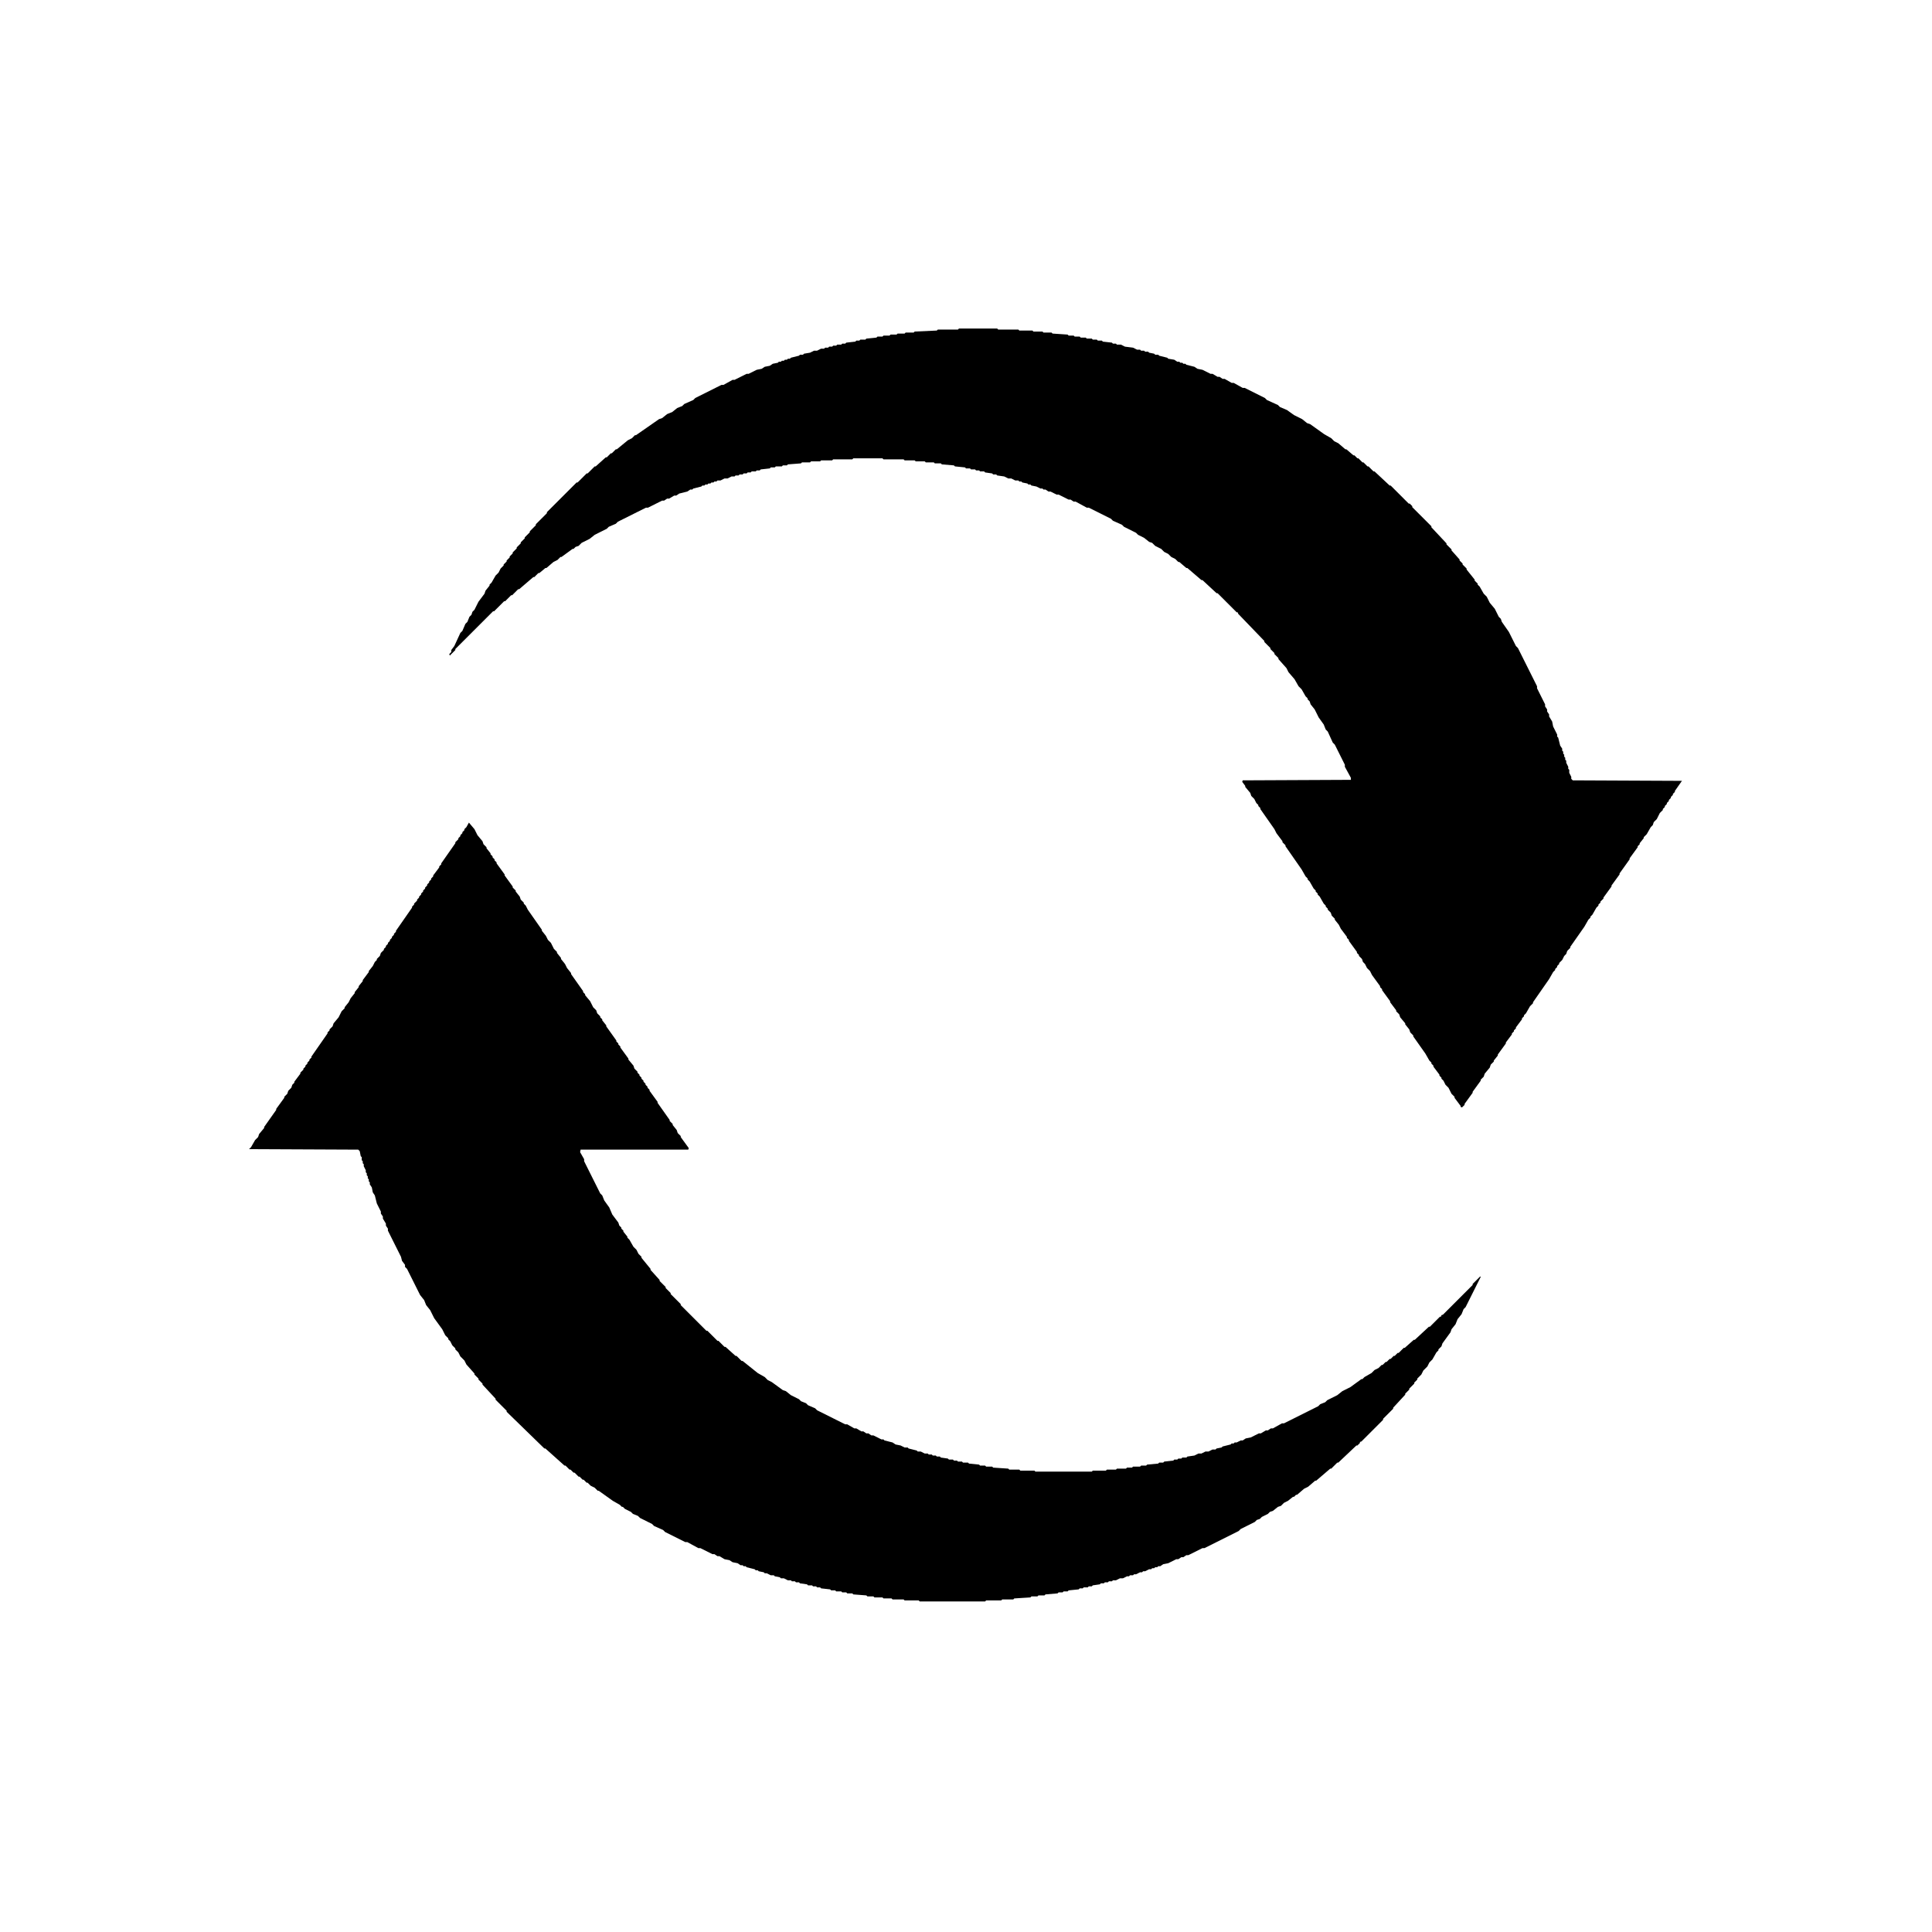 <svg xmlns="http://www.w3.org/2000/svg" viewBox="0 0 1920 1920" width="1920" height="1920" aria-labelledby="title">
<title>Refresh arrows icon (vectorized)</title>
  <path d="M 1453.00 1100.50 L 1451.50 1100.00 L 1451.50 1099.00 L 1445.50 1091.00 L 1445.50 1090.00 L 1442.50 1087.00 L 1439.50 1081.00 L 1436.50 1078.00 L 1434.50 1074.00 L 1432.50 1072.00 L 1432.50 1071.00 L 1430.50 1069.00 L 1430.50 1068.00 L 1424.50 1060.00 L 1424.50 1059.00 L 1422.50 1057.00 L 1422.50 1056.00 L 1420.50 1054.00 L 1416.50 1047.00 L 1404.50 1030.00 L 1404.50 1029.00 L 1401.50 1026.00 L 1400.50 1023.00 L 1396.50 1018.00 L 1396.50 1017.00 L 1391.50 1011.00 L 1390.50 1008.00 L 1387.50 1005.00 L 1387.50 1004.00 L 1381.50 996.00 L 1381.50 995.00 L 1373.50 984.00 L 1373.50 983.00 L 1371.50 981.00 L 1371.50 980.00 L 1363.50 969.00 L 1361.50 965.00 L 1358.50 962.00 L 1356.50 958.00 L 1354.50 956.00 L 1353.50 953.00 L 1350.50 950.00 L 1350.50 949.00 L 1348.50 947.00 L 1348.50 946.00 L 1340.50 935.00 L 1340.50 934.00 L 1338.50 932.00 L 1338.50 931.00 L 1332.50 923.00 L 1330.50 919.00 L 1326.50 914.00 L 1326.50 913.00 L 1323.50 910.00 L 1322.50 907.00 L 1319.50 904.00 L 1319.50 903.00 L 1317.50 901.00 L 1317.50 900.00 L 1315.50 898.00 L 1311.50 891.00 L 1309.50 889.00 L 1309.50 888.00 L 1307.50 886.00 L 1307.50 885.00 L 1305.50 883.00 L 1301.50 876.00 L 1299.50 874.00 L 1299.50 873.00 L 1297.50 871.00 L 1293.50 864.00 L 1277.50 841.00 L 1277.50 840.00 L 1274.50 837.00 L 1274.50 836.00 L 1268.50 828.00 L 1266.50 824.00 L 1252.50 804.00 L 1252.50 803.00 L 1250.50 801.00 L 1250.50 800.00 L 1248.50 798.00 L 1246.50 794.00 L 1243.50 791.00 L 1242.50 788.00 L 1237.50 782.00 L 1237.50 781.00 L 1234.50 777.00 L 1235.00 775.50 L 1342.50 775.00 L 1342.50 773.00 L 1336.50 762.00 L 1336.50 760.00 L 1326.50 740.00 L 1324.50 738.00 L 1319.50 727.00 L 1317.50 725.00 L 1315.50 720.00 L 1310.50 713.00 L 1306.50 705.00 L 1302.50 700.00 L 1301.50 697.00 L 1299.50 695.00 L 1299.50 694.00 L 1297.50 692.00 L 1293.50 685.00 L 1290.50 682.00 L 1286.50 675.00 L 1280.50 668.00 L 1278.50 664.00 L 1270.50 655.00 L 1270.50 654.00 L 1266.50 650.00 L 1266.50 649.00 L 1262.50 645.00 L 1262.50 644.00 L 1256.50 638.00 L 1256.50 637.00 L 1230.50 610.00 L 1230.00 608.50 L 1229.00 608.50 L 1210.00 589.50 L 1209.00 589.50 L 1195.00 576.50 L 1194.00 576.50 L 1180.00 564.50 L 1179.00 564.50 L 1172.00 558.50 L 1171.00 558.50 L 1168.00 555.50 L 1164.00 553.50 L 1161.00 550.50 L 1157.00 548.50 L 1154.00 545.50 L 1148.00 542.50 L 1145.00 539.50 L 1142.00 538.50 L 1137.00 534.50 L 1131.00 531.50 L 1129.00 529.50 L 1117.00 523.50 L 1115.00 521.50 L 1106.00 517.50 L 1104.00 515.50 L 1082.00 504.50 L 1080.00 504.50 L 1069.00 498.50 L 1067.00 498.50 L 1064.00 496.50 L 1062.00 496.50 L 1052.00 491.50 L 1050.00 491.50 L 1044.00 488.50 L 1042.00 488.50 L 1039.00 486.50 L 1037.00 486.50 L 1036.00 485.50 L 1034.00 485.50 L 1030.00 483.50 L 1025.00 482.50 L 1024.00 481.50 L 1022.00 481.50 L 1021.00 480.50 L 1016.00 479.50 L 1015.00 478.50 L 1013.00 478.50 L 1012.00 477.50 L 1009.00 477.50 L 1005.00 475.50 L 1002.00 475.50 L 998.00 473.50 L 991.00 472.50 L 990.00 471.50 L 987.00 471.50 L 986.00 470.50 L 979.00 469.50 L 978.00 468.50 L 974.00 468.50 L 973.00 467.50 L 970.00 467.50 L 969.00 466.50 L 965.00 466.50 L 964.00 465.50 L 960.00 465.50 L 959.00 464.50 L 949.00 463.50 L 948.00 462.50 L 936.00 461.50 L 935.00 460.50 L 929.00 460.50 L 928.00 459.50 L 920.00 459.50 L 919.00 458.50 L 910.00 458.50 L 909.00 457.50 L 899.00 457.50 L 898.00 456.50 L 878.00 456.50 L 877.00 455.50 L 848.00 455.50 L 847.00 456.50 L 828.00 456.50 L 827.00 457.50 L 816.00 457.50 L 815.00 458.50 L 806.00 458.50 L 805.00 459.50 L 797.00 459.50 L 796.00 460.50 L 783.00 461.50 L 782.00 462.50 L 778.00 462.50 L 777.00 463.50 L 771.00 463.50 L 770.00 464.50 L 766.00 464.50 L 765.00 465.50 L 756.00 466.50 L 755.00 467.50 L 752.00 467.50 L 751.00 468.50 L 747.00 468.50 L 746.00 469.50 L 743.00 469.50 L 742.00 470.50 L 739.00 470.50 L 738.00 471.50 L 735.00 471.50 L 734.00 472.50 L 731.00 472.50 L 730.00 473.50 L 727.00 473.50 L 723.00 475.50 L 720.00 475.50 L 716.00 477.50 L 713.00 477.50 L 712.00 478.50 L 710.00 478.50 L 709.00 479.50 L 707.00 479.50 L 706.00 480.50 L 704.00 480.50 L 703.00 481.50 L 701.00 481.50 L 700.00 482.50 L 698.00 482.50 L 697.00 483.50 L 689.00 485.50 L 688.00 486.50 L 686.00 486.50 L 683.00 488.50 L 675.00 490.50 L 672.00 492.50 L 670.00 492.50 L 665.00 495.50 L 663.00 495.50 L 660.00 497.50 L 658.00 497.50 L 644.00 504.50 L 642.00 504.50 L 614.00 518.50 L 612.00 520.50 L 605.00 523.50 L 603.00 525.50 L 591.00 531.50 L 586.00 535.50 L 578.00 539.50 L 575.00 542.50 L 572.00 543.50 L 570.00 545.50 L 569.00 545.50 L 558.00 553.50 L 557.00 553.50 L 554.00 556.50 L 550.00 558.50 L 543.00 564.50 L 542.00 564.50 L 536.00 569.50 L 535.00 569.50 L 531.00 573.50 L 530.00 573.50 L 516.00 585.50 L 515.00 585.50 L 509.00 591.50 L 508.00 591.50 L 502.00 597.50 L 501.00 597.50 L 491.00 607.50 L 490.00 607.50 L 452.50 645.00 L 452.50 646.00 L 447.00 651.50 L 446.50 650.00 L 448.50 648.00 L 448.50 646.00 L 451.50 642.00 L 457.50 629.00 L 459.50 627.00 L 462.50 620.00 L 464.50 618.00 L 466.50 613.00 L 468.50 611.00 L 469.50 608.00 L 471.50 606.00 L 475.50 598.00 L 481.50 590.00 L 482.50 587.00 L 486.50 582.00 L 486.50 581.00 L 488.50 579.00 L 492.50 572.00 L 495.50 569.00 L 497.50 565.00 L 500.50 562.00 L 500.50 561.00 L 503.50 558.00 L 503.50 557.00 L 506.50 554.00 L 506.50 553.00 L 509.50 550.00 L 509.50 549.00 L 513.50 545.00 L 513.50 544.00 L 517.50 540.00 L 517.50 539.00 L 521.50 535.00 L 521.50 534.00 L 526.50 529.00 L 526.50 528.00 L 532.50 522.00 L 532.50 521.00 L 543.50 510.00 L 543.50 509.00 L 573.00 479.50 L 574.00 479.50 L 583.00 470.50 L 584.00 470.50 L 591.00 463.50 L 592.00 463.50 L 602.00 454.50 L 603.00 454.50 L 607.00 450.50 L 608.00 450.50 L 612.00 446.50 L 613.00 446.50 L 624.00 437.50 L 628.00 435.50 L 631.00 432.50 L 632.00 432.50 L 655.00 416.50 L 658.00 415.50 L 663.00 411.50 L 668.00 409.50 L 673.00 405.50 L 678.00 403.50 L 680.00 401.50 L 689.00 397.50 L 691.00 395.50 L 717.00 382.50 L 719.00 382.50 L 728.00 377.50 L 730.00 377.50 L 742.00 371.50 L 744.00 371.50 L 752.00 367.50 L 757.00 366.50 L 760.00 364.50 L 765.00 363.50 L 768.00 361.50 L 773.00 360.50 L 774.00 359.50 L 776.00 359.50 L 777.00 358.50 L 779.00 358.50 L 780.00 357.50 L 782.00 357.50 L 783.00 356.50 L 785.00 356.50 L 786.00 355.50 L 794.00 353.50 L 795.00 352.50 L 798.00 352.50 L 799.00 351.50 L 805.00 350.50 L 809.00 348.50 L 812.00 348.50 L 816.00 346.50 L 819.00 346.50 L 820.00 345.50 L 823.00 345.50 L 824.00 344.50 L 827.00 344.50 L 828.00 343.50 L 831.00 343.50 L 832.00 342.50 L 836.00 342.50 L 837.00 341.50 L 840.00 341.50 L 841.00 340.50 L 850.00 339.50 L 851.00 338.50 L 854.00 338.50 L 855.00 337.50 L 860.00 337.50 L 861.00 336.50 L 871.00 335.50 L 872.00 334.50 L 877.00 334.50 L 878.00 333.50 L 884.00 333.50 L 885.00 332.50 L 891.00 332.50 L 892.00 331.50 L 899.00 331.50 L 900.00 330.50 L 908.00 330.50 L 909.00 329.50 L 931.00 328.50 L 932.00 327.50 L 952.00 327.50 L 953.00 326.50 L 991.00 326.50 L 992.00 327.50 L 1012.00 327.50 L 1013.00 328.50 L 1026.00 328.50 L 1027.00 329.50 L 1036.00 329.50 L 1037.00 330.50 L 1045.00 330.50 L 1046.00 331.50 L 1061.00 332.50 L 1062.00 333.50 L 1067.00 333.50 L 1068.00 334.50 L 1073.00 334.50 L 1074.00 335.50 L 1079.00 335.50 L 1080.00 336.50 L 1085.00 336.50 L 1086.00 337.50 L 1090.00 337.50 L 1091.00 338.50 L 1095.00 338.50 L 1096.00 339.50 L 1105.00 340.50 L 1106.00 341.50 L 1109.00 341.50 L 1110.00 342.50 L 1114.00 342.50 L 1118.00 344.50 L 1126.00 345.50 L 1130.00 347.50 L 1133.00 347.50 L 1134.00 348.50 L 1137.00 348.50 L 1138.00 349.50 L 1141.00 349.50 L 1142.00 350.50 L 1147.00 351.50 L 1148.00 352.50 L 1151.00 352.50 L 1152.00 353.50 L 1160.00 355.50 L 1161.00 356.50 L 1167.00 357.50 L 1170.00 359.50 L 1172.00 359.50 L 1173.00 360.50 L 1175.00 360.50 L 1176.00 361.50 L 1178.00 361.50 L 1179.00 362.50 L 1187.00 364.50 L 1190.00 366.50 L 1195.00 367.50 L 1203.00 371.50 L 1205.00 371.50 L 1210.00 374.50 L 1212.00 374.50 L 1215.00 376.50 L 1217.00 376.50 L 1224.00 380.50 L 1226.00 380.50 L 1235.00 385.50 L 1237.00 385.50 L 1257.00 395.50 L 1259.00 397.50 L 1270.00 402.50 L 1272.00 404.50 L 1279.00 407.50 L 1286.00 412.50 L 1294.00 416.50 L 1299.00 420.50 L 1302.00 421.50 L 1316.00 431.50 L 1323.00 435.50 L 1326.00 438.50 L 1330.00 440.50 L 1337.00 446.50 L 1338.00 446.50 L 1345.00 452.50 L 1346.00 452.50 L 1349.00 455.50 L 1350.00 455.50 L 1354.00 459.50 L 1355.00 459.50 L 1359.00 463.50 L 1360.00 463.50 L 1365.00 468.50 L 1366.00 468.50 L 1381.00 482.50 L 1382.00 482.50 L 1400.00 500.50 L 1401.00 500.50 L 1403.50 503.00 L 1403.50 504.00 L 1422.50 523.00 L 1422.50 524.00 L 1437.50 540.00 L 1437.50 541.00 L 1442.50 546.00 L 1442.50 547.00 L 1450.50 556.00 L 1450.50 557.00 L 1453.50 560.00 L 1453.50 561.00 L 1457.50 565.00 L 1457.50 566.00 L 1465.50 576.00 L 1465.50 577.00 L 1468.50 580.00 L 1468.50 581.00 L 1470.50 583.00 L 1474.50 590.00 L 1477.50 593.00 L 1480.50 599.00 L 1485.50 605.00 L 1489.50 613.00 L 1491.50 615.00 L 1492.50 618.00 L 1499.50 628.00 L 1506.50 642.00 L 1508.50 644.00 L 1527.50 682.00 L 1527.50 684.00 L 1535.50 700.00 L 1535.50 702.00 L 1537.50 705.00 L 1537.50 707.00 L 1539.50 710.00 L 1539.50 712.00 L 1542.50 717.00 L 1543.50 722.00 L 1547.50 730.00 L 1547.50 732.00 L 1548.50 733.00 L 1550.50 741.00 L 1552.50 744.00 L 1552.50 746.00 L 1553.50 747.00 L 1553.50 749.00 L 1554.50 750.00 L 1554.50 752.00 L 1555.50 753.00 L 1555.50 755.00 L 1556.50 756.00 L 1556.50 758.00 L 1558.50 762.00 L 1558.50 764.00 L 1559.50 765.00 L 1559.50 768.00 L 1561.50 772.00 L 1561.50 774.00 L 1563.00 775.50 L 1671.50 776.00 L 1664.50 786.00 L 1664.50 787.00 L 1662.50 789.00 L 1662.50 790.00 L 1660.50 792.00 L 1660.50 793.00 L 1658.50 795.00 L 1658.50 796.00 L 1656.50 798.00 L 1656.50 799.00 L 1654.50 801.00 L 1654.50 802.00 L 1652.50 804.00 L 1652.50 805.00 L 1649.50 808.00 L 1646.50 814.00 L 1643.50 817.00 L 1642.50 820.00 L 1640.50 822.00 L 1636.50 829.00 L 1633.50 832.00 L 1633.50 833.00 L 1629.50 838.00 L 1629.50 839.00 L 1627.50 841.00 L 1627.50 842.00 L 1619.50 853.00 L 1619.50 854.00 L 1609.50 868.00 L 1609.50 869.00 L 1601.50 880.00 L 1601.50 881.00 L 1593.50 892.00 L 1593.50 893.00 L 1590.50 896.00 L 1590.50 897.00 L 1588.50 899.00 L 1588.50 900.00 L 1586.50 902.00 L 1582.50 909.00 L 1580.50 911.00 L 1580.50 912.00 L 1578.50 914.00 L 1574.50 921.00 L 1560.50 941.00 L 1560.50 942.00 L 1557.50 945.00 L 1556.50 948.00 L 1554.50 950.00 L 1552.50 954.00 L 1549.50 957.00 L 1549.50 958.00 L 1547.50 960.00 L 1547.50 961.00 L 1545.50 963.00 L 1545.50 964.00 L 1543.50 966.00 L 1539.50 973.00 L 1523.50 996.00 L 1523.50 997.00 L 1520.50 1000.00 L 1516.50 1007.00 L 1514.50 1009.00 L 1514.50 1010.00 L 1512.50 1012.00 L 1512.50 1013.00 L 1506.50 1021.00 L 1506.50 1022.00 L 1504.50 1024.00 L 1504.50 1025.00 L 1502.50 1027.00 L 1502.50 1028.00 L 1496.50 1036.00 L 1496.50 1037.00 L 1488.50 1048.00 L 1488.50 1049.00 L 1484.50 1054.00 L 1484.50 1055.00 L 1481.50 1058.00 L 1480.50 1061.00 L 1475.50 1067.00 L 1474.50 1070.00 L 1471.50 1073.00 L 1471.50 1074.00 L 1463.50 1085.00 L 1463.50 1086.00 L 1455.50 1097.00 L 1455.50 1098.00 L 1453.00 1100.50 Z" fill="currentColor" fill-rule="evenodd"/>
  <path d="M 979.00 1591.50 L 914.00 1591.50 L 913.00 1590.50 L 899.00 1590.50 L 898.00 1589.50 L 887.00 1589.50 L 886.00 1588.50 L 878.00 1588.50 L 877.00 1587.50 L 869.00 1587.50 L 868.00 1586.50 L 862.00 1586.50 L 861.00 1585.50 L 848.00 1584.50 L 847.00 1583.50 L 842.00 1583.50 L 841.00 1582.50 L 837.00 1582.50 L 836.00 1581.50 L 831.00 1581.50 L 830.00 1580.50 L 826.00 1580.50 L 825.00 1579.50 L 816.00 1578.50 L 815.00 1577.50 L 812.00 1577.50 L 811.00 1576.50 L 808.00 1576.50 L 807.00 1575.50 L 803.00 1575.50 L 802.00 1574.50 L 795.00 1573.50 L 794.00 1572.50 L 791.00 1572.50 L 790.00 1571.50 L 787.00 1571.50 L 786.00 1570.50 L 783.00 1570.50 L 779.00 1568.50 L 776.00 1568.50 L 775.00 1567.50 L 770.00 1566.50 L 769.00 1565.50 L 766.00 1565.50 L 762.00 1563.50 L 760.00 1563.50 L 759.00 1562.50 L 754.00 1561.50 L 753.00 1560.50 L 751.00 1560.50 L 750.00 1559.50 L 742.00 1557.50 L 741.00 1556.50 L 739.00 1556.50 L 738.00 1555.50 L 736.00 1555.50 L 733.00 1553.50 L 728.00 1552.50 L 725.00 1550.50 L 720.00 1549.50 L 715.00 1546.50 L 713.00 1546.50 L 710.00 1544.50 L 708.00 1544.50 L 696.00 1538.50 L 694.00 1538.50 L 683.00 1532.50 L 681.00 1532.50 L 661.00 1522.50 L 659.00 1520.50 L 650.00 1516.50 L 648.00 1514.50 L 636.00 1508.50 L 634.00 1506.50 L 629.00 1504.50 L 627.00 1502.50 L 621.00 1499.50 L 619.00 1497.50 L 618.00 1497.50 L 616.00 1495.50 L 609.00 1491.50 L 595.00 1481.50 L 594.00 1481.50 L 591.00 1478.50 L 587.00 1476.50 L 584.00 1473.50 L 583.00 1473.50 L 580.00 1470.50 L 579.00 1470.50 L 576.00 1467.50 L 575.00 1467.50 L 571.00 1463.50 L 570.00 1463.50 L 567.00 1460.50 L 566.00 1460.50 L 562.00 1456.50 L 561.00 1456.50 L 542.00 1439.50 L 541.00 1439.50 L 503.50 1403.00 L 503.50 1402.00 L 492.50 1391.00 L 492.50 1390.00 L 479.50 1376.00 L 479.50 1375.00 L 475.50 1371.00 L 475.50 1370.00 L 471.50 1366.00 L 471.50 1365.00 L 463.50 1356.00 L 461.50 1352.00 L 457.50 1348.00 L 455.50 1344.00 L 452.50 1341.00 L 452.50 1340.00 L 449.50 1337.00 L 447.50 1333.00 L 445.50 1331.00 L 445.50 1330.00 L 442.50 1327.00 L 439.50 1321.00 L 431.50 1310.00 L 427.50 1302.00 L 423.50 1297.00 L 421.50 1292.00 L 417.50 1287.00 L 404.50 1261.00 L 402.50 1259.00 L 402.50 1257.00 L 399.50 1253.00 L 398.50 1249.00 L 385.50 1223.00 L 385.50 1221.00 L 383.50 1218.00 L 383.50 1216.00 L 380.50 1211.00 L 380.50 1209.00 L 378.50 1206.00 L 378.50 1204.00 L 374.50 1196.00 L 372.50 1188.00 L 370.50 1185.00 L 369.50 1180.00 L 367.50 1177.00 L 367.50 1175.00 L 366.50 1174.00 L 366.50 1172.00 L 365.50 1171.00 L 365.50 1169.00 L 364.50 1168.00 L 364.50 1166.00 L 363.50 1165.00 L 363.50 1163.00 L 361.50 1159.00 L 361.50 1157.00 L 360.50 1156.00 L 360.50 1154.00 L 359.50 1153.00 L 359.50 1150.00 L 358.50 1149.00 L 357.50 1144.00 L 356.00 1142.50 L 247.50 1142.00 L 249.50 1140.00 L 253.50 1133.00 L 256.50 1130.00 L 257.50 1127.00 L 262.50 1121.00 L 262.50 1120.00 L 274.50 1103.00 L 274.50 1102.00 L 282.50 1091.00 L 282.50 1090.00 L 285.50 1087.00 L 286.50 1084.00 L 289.50 1081.00 L 290.50 1078.00 L 292.50 1076.00 L 292.50 1075.00 L 298.50 1067.00 L 298.50 1066.00 L 301.50 1063.00 L 301.50 1062.00 L 303.50 1060.00 L 303.50 1059.00 L 305.50 1057.00 L 305.50 1056.00 L 307.50 1054.00 L 307.50 1053.00 L 309.50 1051.00 L 309.50 1050.00 L 325.50 1027.00 L 325.50 1026.00 L 327.50 1024.00 L 327.50 1023.00 L 330.50 1020.00 L 331.50 1017.00 L 336.50 1011.00 L 339.50 1005.00 L 342.50 1002.00 L 342.50 1001.00 L 346.50 996.00 L 348.50 992.00 L 352.50 987.00 L 352.50 986.00 L 356.50 981.00 L 356.50 980.00 L 360.50 975.00 L 360.50 974.00 L 366.50 966.00 L 366.50 965.00 L 370.50 960.00 L 372.50 956.00 L 374.50 954.00 L 374.50 953.00 L 377.50 950.00 L 378.50 947.00 L 381.50 944.00 L 381.50 943.00 L 383.50 941.00 L 383.50 940.00 L 385.50 938.00 L 385.50 937.00 L 387.50 935.00 L 387.50 934.00 L 389.50 932.00 L 389.50 931.00 L 391.50 929.00 L 391.50 928.00 L 393.50 926.00 L 393.50 925.00 L 409.50 902.00 L 409.50 901.00 L 411.50 899.00 L 411.50 898.00 L 414.50 895.00 L 414.50 894.00 L 416.50 892.00 L 416.50 891.00 L 418.50 889.00 L 418.50 888.00 L 420.50 886.00 L 420.50 885.00 L 422.50 883.00 L 422.50 882.00 L 424.50 880.00 L 424.50 879.00 L 426.50 877.00 L 426.50 876.00 L 428.50 874.00 L 428.50 873.00 L 430.50 871.00 L 430.50 870.00 L 436.50 862.00 L 436.50 861.00 L 438.50 859.00 L 438.50 858.00 L 452.50 838.00 L 452.50 837.00 L 455.50 834.00 L 455.50 833.00 L 457.50 831.00 L 457.50 830.00 L 459.50 828.00 L 459.50 827.00 L 461.50 825.00 L 461.50 824.00 L 463.50 822.00 L 466.00 817.50 L 471.50 824.00 L 474.50 830.00 L 479.50 836.00 L 480.50 839.00 L 483.50 842.00 L 483.50 843.00 L 487.50 848.00 L 487.50 849.00 L 489.50 851.00 L 489.50 852.00 L 491.50 854.00 L 491.50 855.00 L 493.50 857.00 L 493.50 858.00 L 501.50 869.00 L 501.50 870.00 L 509.50 881.00 L 509.50 882.00 L 512.50 885.00 L 512.50 886.00 L 516.50 891.00 L 517.50 894.00 L 520.50 897.00 L 520.50 898.00 L 522.50 900.00 L 524.50 904.00 L 538.50 924.00 L 538.50 925.00 L 542.50 930.00 L 544.50 934.00 L 547.50 937.00 L 550.50 943.00 L 553.50 946.00 L 553.50 947.00 L 557.50 952.00 L 557.50 953.00 L 561.50 958.00 L 563.50 962.00 L 567.50 967.00 L 567.50 968.00 L 579.50 985.00 L 579.50 986.00 L 581.50 988.00 L 581.50 989.00 L 586.50 995.00 L 589.50 1001.00 L 592.50 1004.00 L 593.50 1007.00 L 596.50 1010.00 L 596.50 1011.00 L 598.50 1013.00 L 598.50 1014.00 L 602.50 1019.00 L 602.50 1020.00 L 612.50 1034.00 L 612.50 1035.00 L 614.50 1037.00 L 614.50 1038.00 L 616.50 1040.00 L 616.50 1041.00 L 624.50 1052.00 L 624.50 1053.00 L 629.50 1059.00 L 630.50 1062.00 L 633.50 1065.00 L 633.50 1066.00 L 635.50 1068.00 L 635.50 1069.00 L 637.50 1071.00 L 637.50 1072.00 L 639.50 1074.00 L 639.50 1075.00 L 641.50 1077.00 L 641.50 1078.00 L 643.50 1080.00 L 643.50 1081.00 L 645.50 1083.00 L 645.50 1084.00 L 653.50 1095.00 L 653.50 1096.00 L 665.50 1113.00 L 665.50 1114.00 L 668.50 1117.00 L 668.50 1118.00 L 672.50 1123.00 L 673.50 1126.00 L 676.50 1129.00 L 676.50 1130.00 L 684.50 1141.00 L 684.00 1142.50 L 577.00 1142.50 L 576.50 1145.00 L 580.50 1152.00 L 580.50 1154.00 L 596.50 1186.00 L 598.50 1188.00 L 600.50 1193.00 L 605.50 1200.00 L 608.50 1207.00 L 614.50 1215.00 L 615.50 1218.00 L 617.50 1220.00 L 617.50 1221.00 L 619.50 1223.00 L 619.50 1224.00 L 623.50 1229.00 L 623.50 1230.00 L 625.50 1232.00 L 629.50 1239.00 L 632.50 1242.00 L 634.50 1246.00 L 637.50 1249.00 L 637.50 1250.00 L 646.50 1261.00 L 646.50 1262.00 L 655.50 1272.00 L 655.50 1273.00 L 661.50 1279.00 L 661.50 1280.00 L 666.50 1285.00 L 666.50 1286.00 L 676.50 1296.00 L 676.50 1297.00 L 702.00 1322.50 L 703.00 1322.50 L 713.00 1332.50 L 714.00 1332.50 L 720.00 1338.50 L 721.00 1338.50 L 731.00 1347.50 L 732.00 1347.50 L 737.00 1352.50 L 738.00 1352.50 L 753.00 1364.50 L 760.00 1368.50 L 763.00 1371.50 L 767.00 1373.50 L 778.00 1381.50 L 781.00 1382.50 L 786.00 1386.50 L 794.00 1390.50 L 796.00 1392.50 L 801.00 1394.50 L 803.00 1396.50 L 810.00 1399.50 L 812.00 1401.50 L 840.00 1415.50 L 842.00 1415.50 L 849.00 1419.50 L 851.00 1419.50 L 856.00 1422.50 L 858.00 1422.50 L 861.00 1424.50 L 863.00 1424.50 L 866.00 1426.50 L 868.00 1426.50 L 876.00 1430.50 L 878.00 1430.50 L 879.00 1431.50 L 887.00 1433.50 L 890.00 1435.50 L 895.00 1436.50 L 899.00 1438.50 L 902.00 1438.50 L 903.00 1439.50 L 911.00 1441.50 L 912.00 1442.50 L 915.00 1442.50 L 919.00 1444.50 L 922.00 1444.50 L 923.00 1445.50 L 926.00 1445.50 L 927.00 1446.50 L 930.00 1446.50 L 931.00 1447.50 L 934.00 1447.50 L 935.00 1448.50 L 942.00 1449.50 L 943.00 1450.50 L 947.00 1450.50 L 948.00 1451.50 L 951.00 1451.50 L 952.00 1452.50 L 956.00 1452.50 L 957.00 1453.50 L 962.00 1453.50 L 963.00 1454.50 L 973.00 1455.50 L 974.00 1456.50 L 979.00 1456.50 L 980.00 1457.50 L 986.00 1457.50 L 987.00 1458.50 L 1002.00 1459.50 L 1003.00 1460.50 L 1013.00 1460.50 L 1014.00 1461.50 L 1028.00 1461.50 L 1029.00 1462.50 L 1085.00 1462.50 L 1086.00 1461.50 L 1099.00 1461.50 L 1100.00 1460.50 L 1109.00 1460.50 L 1110.00 1459.50 L 1119.00 1459.50 L 1120.00 1458.50 L 1125.00 1458.50 L 1126.00 1457.50 L 1133.00 1457.50 L 1134.00 1456.50 L 1139.00 1456.50 L 1140.00 1455.50 L 1151.00 1454.50 L 1152.00 1453.50 L 1156.00 1453.50 L 1157.00 1452.50 L 1166.00 1451.50 L 1167.00 1450.50 L 1170.00 1450.50 L 1171.00 1449.50 L 1174.00 1449.50 L 1175.00 1448.50 L 1179.00 1448.50 L 1180.00 1447.50 L 1187.00 1446.50 L 1191.00 1444.50 L 1194.00 1444.50 L 1198.00 1442.50 L 1201.00 1442.50 L 1205.00 1440.50 L 1208.00 1440.50 L 1209.00 1439.50 L 1214.00 1438.50 L 1215.00 1437.50 L 1223.00 1435.50 L 1224.00 1434.50 L 1226.00 1434.50 L 1227.00 1433.50 L 1229.00 1433.50 L 1233.00 1431.50 L 1235.00 1431.50 L 1238.00 1429.50 L 1243.00 1428.50 L 1251.00 1424.50 L 1253.00 1424.50 L 1258.00 1421.50 L 1260.00 1421.50 L 1263.00 1419.50 L 1265.00 1419.50 L 1274.00 1414.50 L 1276.00 1414.50 L 1310.00 1397.50 L 1312.00 1395.50 L 1317.00 1393.50 L 1319.00 1391.50 L 1329.00 1386.50 L 1334.00 1382.50 L 1342.00 1378.50 L 1353.00 1370.50 L 1354.00 1370.50 L 1356.00 1368.50 L 1363.00 1364.50 L 1366.00 1361.50 L 1370.00 1359.50 L 1373.00 1356.50 L 1374.00 1356.50 L 1377.00 1353.50 L 1378.00 1353.50 L 1381.00 1350.50 L 1382.00 1350.50 L 1385.00 1347.50 L 1386.00 1347.50 L 1389.00 1344.50 L 1390.00 1344.50 L 1395.00 1339.50 L 1396.00 1339.50 L 1405.00 1331.50 L 1406.00 1331.50 L 1420.00 1318.50 L 1421.00 1318.50 L 1431.00 1308.50 L 1432.00 1308.50 L 1432.50 1307.00 L 1434.00 1306.50 L 1463.50 1277.00 L 1463.50 1276.00 L 1471.00 1268.50 L 1471.50 1269.00 L 1456.50 1299.00 L 1454.50 1301.00 L 1452.50 1306.00 L 1448.50 1311.00 L 1446.50 1316.00 L 1442.50 1321.00 L 1441.50 1324.00 L 1433.50 1335.00 L 1432.50 1338.00 L 1429.50 1341.00 L 1429.50 1342.00 L 1427.50 1344.00 L 1423.50 1351.00 L 1420.50 1354.00 L 1418.50 1358.00 L 1414.50 1362.00 L 1412.50 1366.00 L 1408.50 1370.00 L 1408.50 1371.00 L 1405.50 1374.00 L 1405.50 1375.00 L 1400.50 1380.00 L 1400.50 1381.00 L 1396.50 1385.00 L 1396.50 1386.00 L 1384.50 1399.00 L 1384.50 1400.00 L 1374.50 1410.00 L 1374.50 1411.00 L 1353.00 1432.50 L 1351.50 1433.00 L 1351.50 1434.00 L 1349.00 1436.50 L 1348.00 1436.50 L 1330.00 1453.50 L 1329.00 1453.50 L 1323.00 1459.50 L 1322.00 1459.50 L 1308.00 1471.50 L 1307.00 1471.50 L 1300.00 1477.50 L 1296.00 1479.50 L 1289.00 1485.50 L 1288.00 1485.50 L 1286.00 1487.50 L 1285.00 1487.50 L 1280.00 1491.50 L 1276.00 1493.50 L 1273.00 1496.50 L 1270.00 1497.50 L 1265.00 1501.50 L 1262.00 1502.50 L 1260.00 1504.50 L 1254.00 1507.50 L 1252.00 1509.50 L 1249.00 1510.50 L 1247.00 1512.50 L 1233.00 1519.50 L 1231.00 1521.50 L 1197.00 1538.50 L 1195.00 1538.50 L 1181.00 1545.50 L 1179.00 1545.50 L 1176.00 1547.50 L 1174.00 1547.50 L 1171.00 1549.50 L 1169.00 1549.50 L 1161.00 1553.50 L 1156.00 1554.50 L 1153.00 1556.50 L 1151.00 1556.50 L 1150.00 1557.50 L 1148.00 1557.50 L 1147.00 1558.50 L 1145.00 1558.50 L 1144.00 1559.50 L 1142.00 1559.50 L 1138.00 1561.50 L 1136.00 1561.50 L 1135.00 1562.50 L 1133.00 1562.50 L 1129.00 1564.50 L 1127.00 1564.50 L 1126.00 1565.50 L 1123.00 1565.50 L 1122.00 1566.50 L 1120.00 1566.50 L 1116.00 1568.50 L 1113.00 1568.50 L 1109.00 1570.50 L 1106.00 1570.50 L 1105.00 1571.50 L 1102.00 1571.50 L 1101.00 1572.50 L 1098.00 1572.50 L 1097.00 1573.50 L 1094.00 1573.50 L 1093.00 1574.50 L 1086.00 1575.50 L 1085.00 1576.50 L 1082.00 1576.50 L 1081.00 1577.50 L 1077.00 1577.50 L 1076.00 1578.50 L 1073.00 1578.50 L 1072.00 1579.50 L 1062.00 1580.50 L 1061.00 1581.50 L 1057.00 1581.50 L 1056.00 1582.50 L 1052.00 1582.50 L 1051.00 1583.50 L 1039.00 1584.50 L 1038.00 1585.50 L 1032.00 1585.50 L 1031.00 1586.50 L 1025.00 1586.50 L 1024.00 1587.50 L 1008.00 1588.50 L 1007.00 1589.50 L 996.00 1589.50 L 995.00 1590.50 L 980.00 1590.50 L 979.00 1591.50 Z" fill="currentColor" fill-rule="evenodd"/>
</svg>